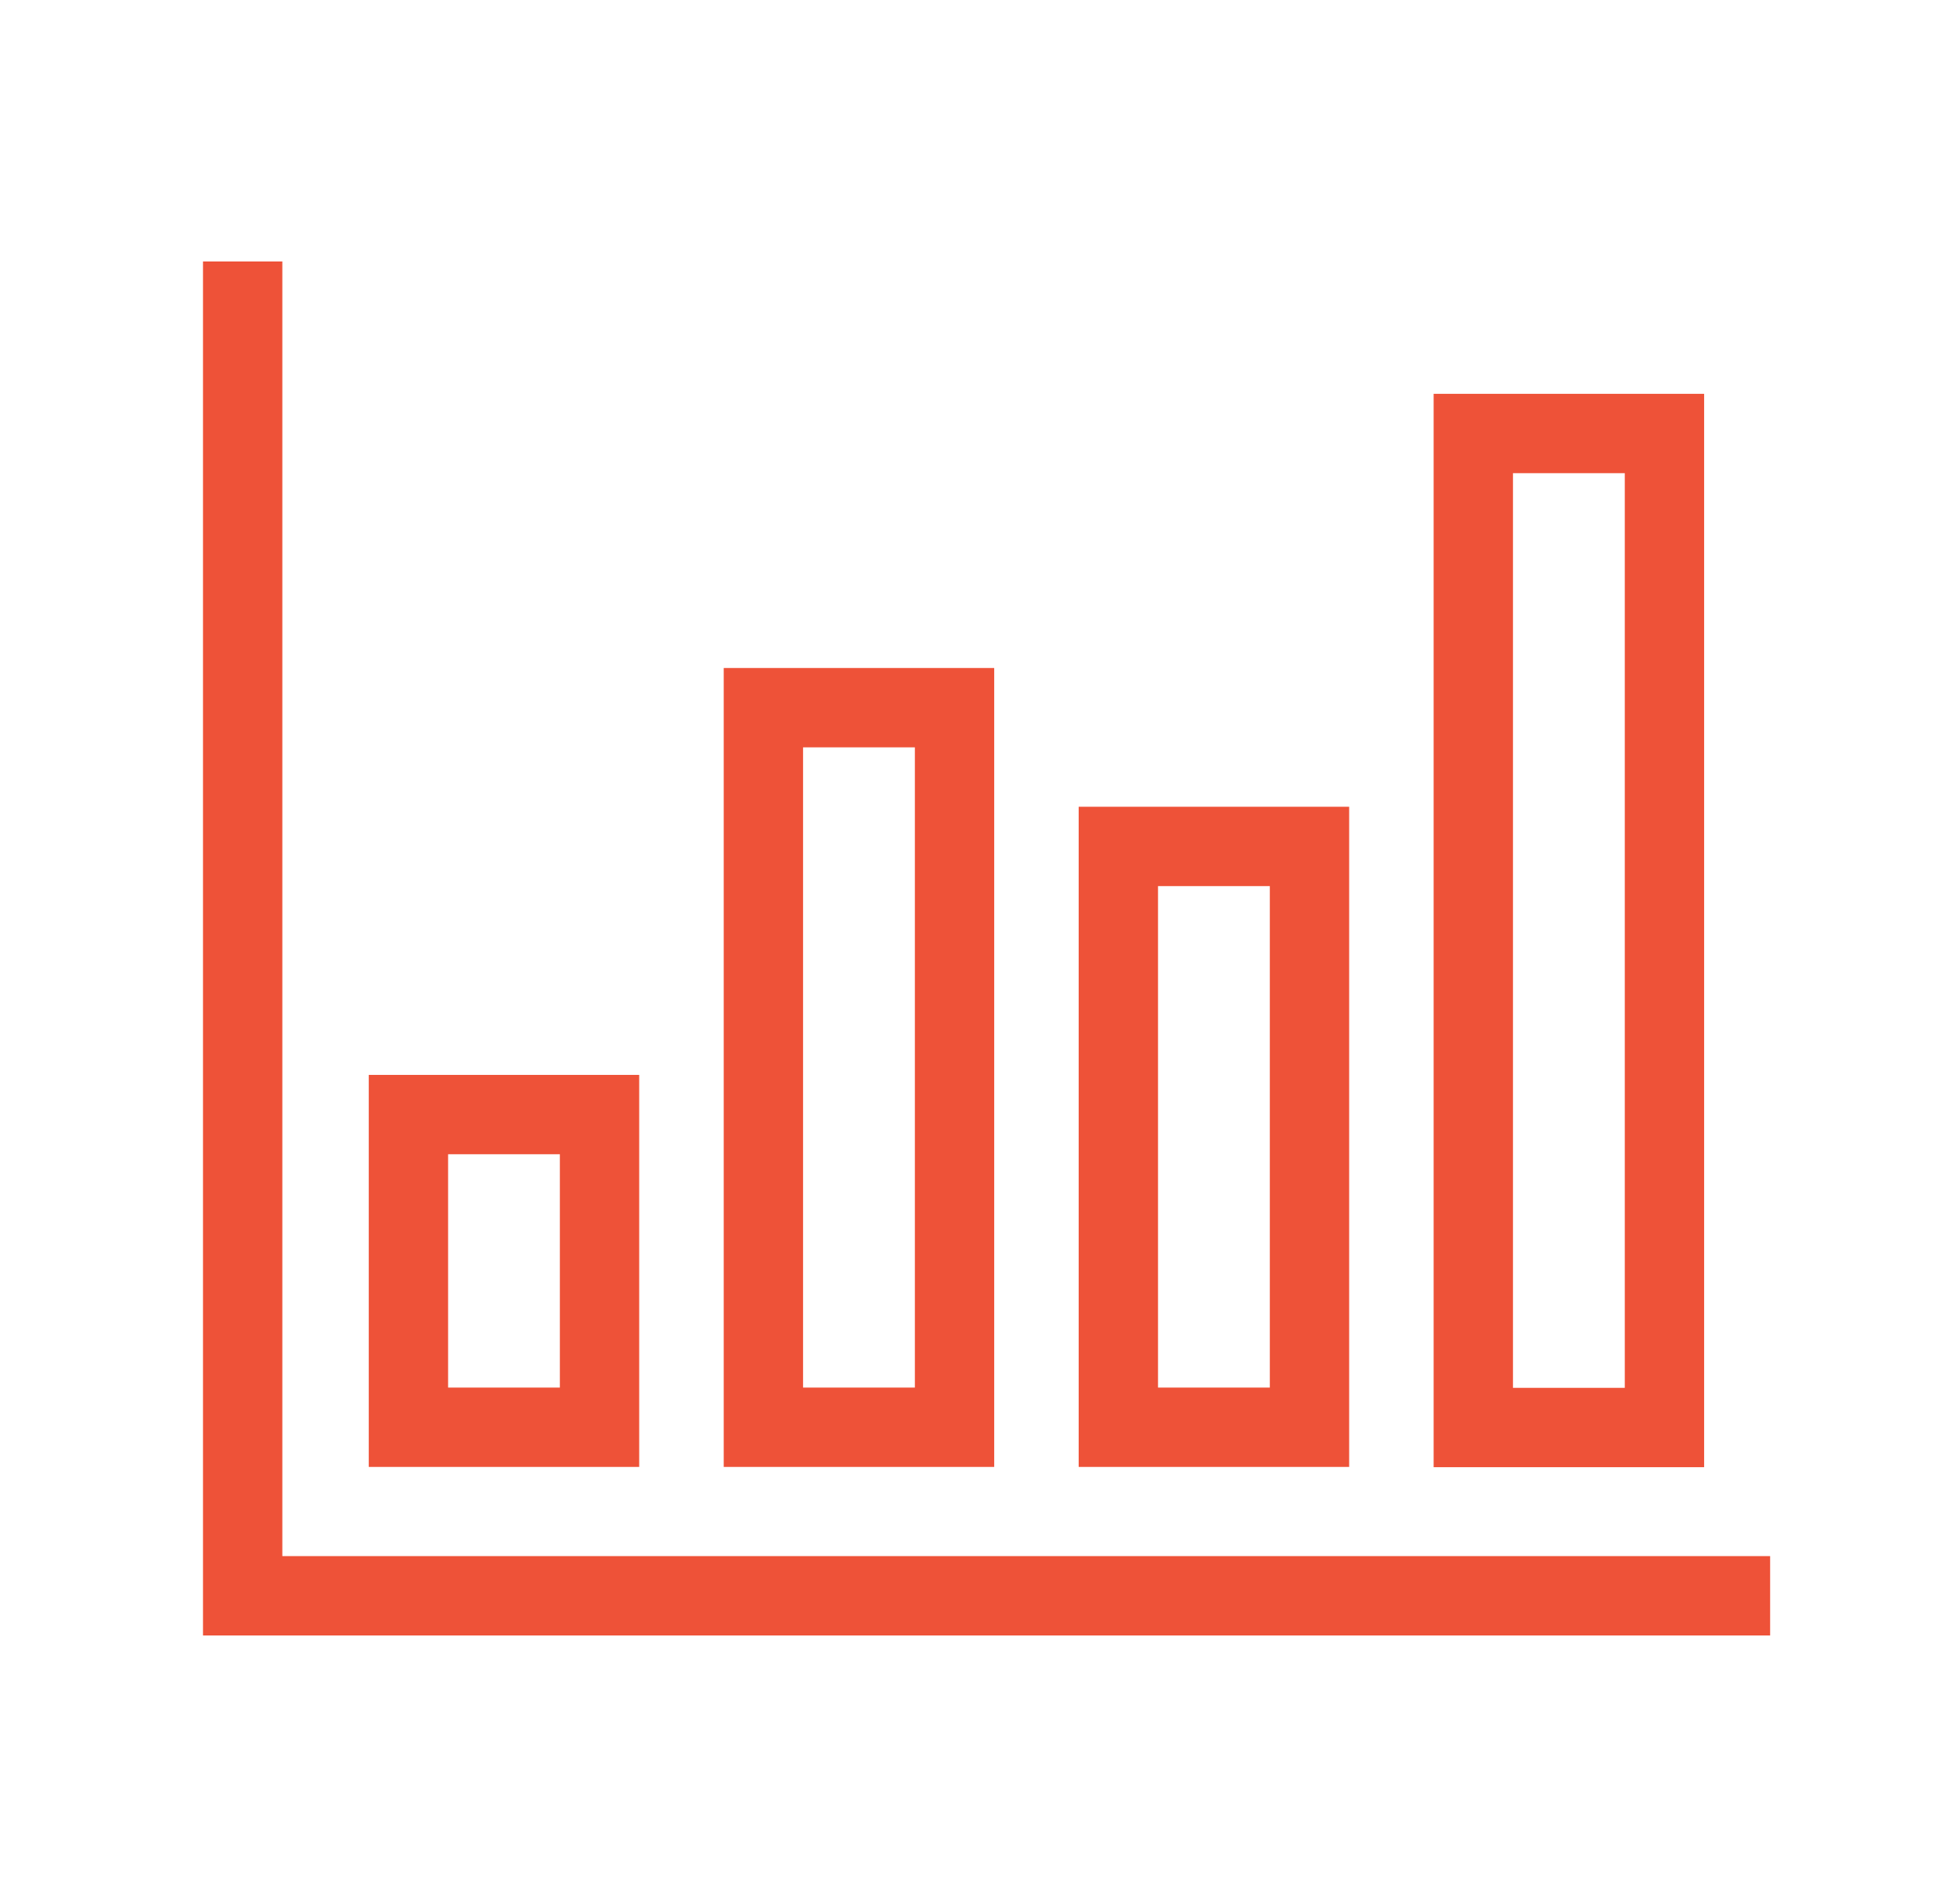 <svg width="37" height="36" viewBox="0 0 37 36" fill="none" xmlns="http://www.w3.org/2000/svg">
<path d="M7.722 21.07H11.335V26.981H7.722V21.07ZM14.433 13.378H18.047V26.981H14.433V13.378ZM21.144 16.001H24.758V26.981H21.144V16.001ZM27.855 8.195H31.469V26.986H27.855V8.195Z" stroke="#EE5238" stroke-width="1.5"/>
<path d="M4.588 4.943V30.167H33.467" stroke="#EE5238" stroke-width="1.5"/>
</svg>
